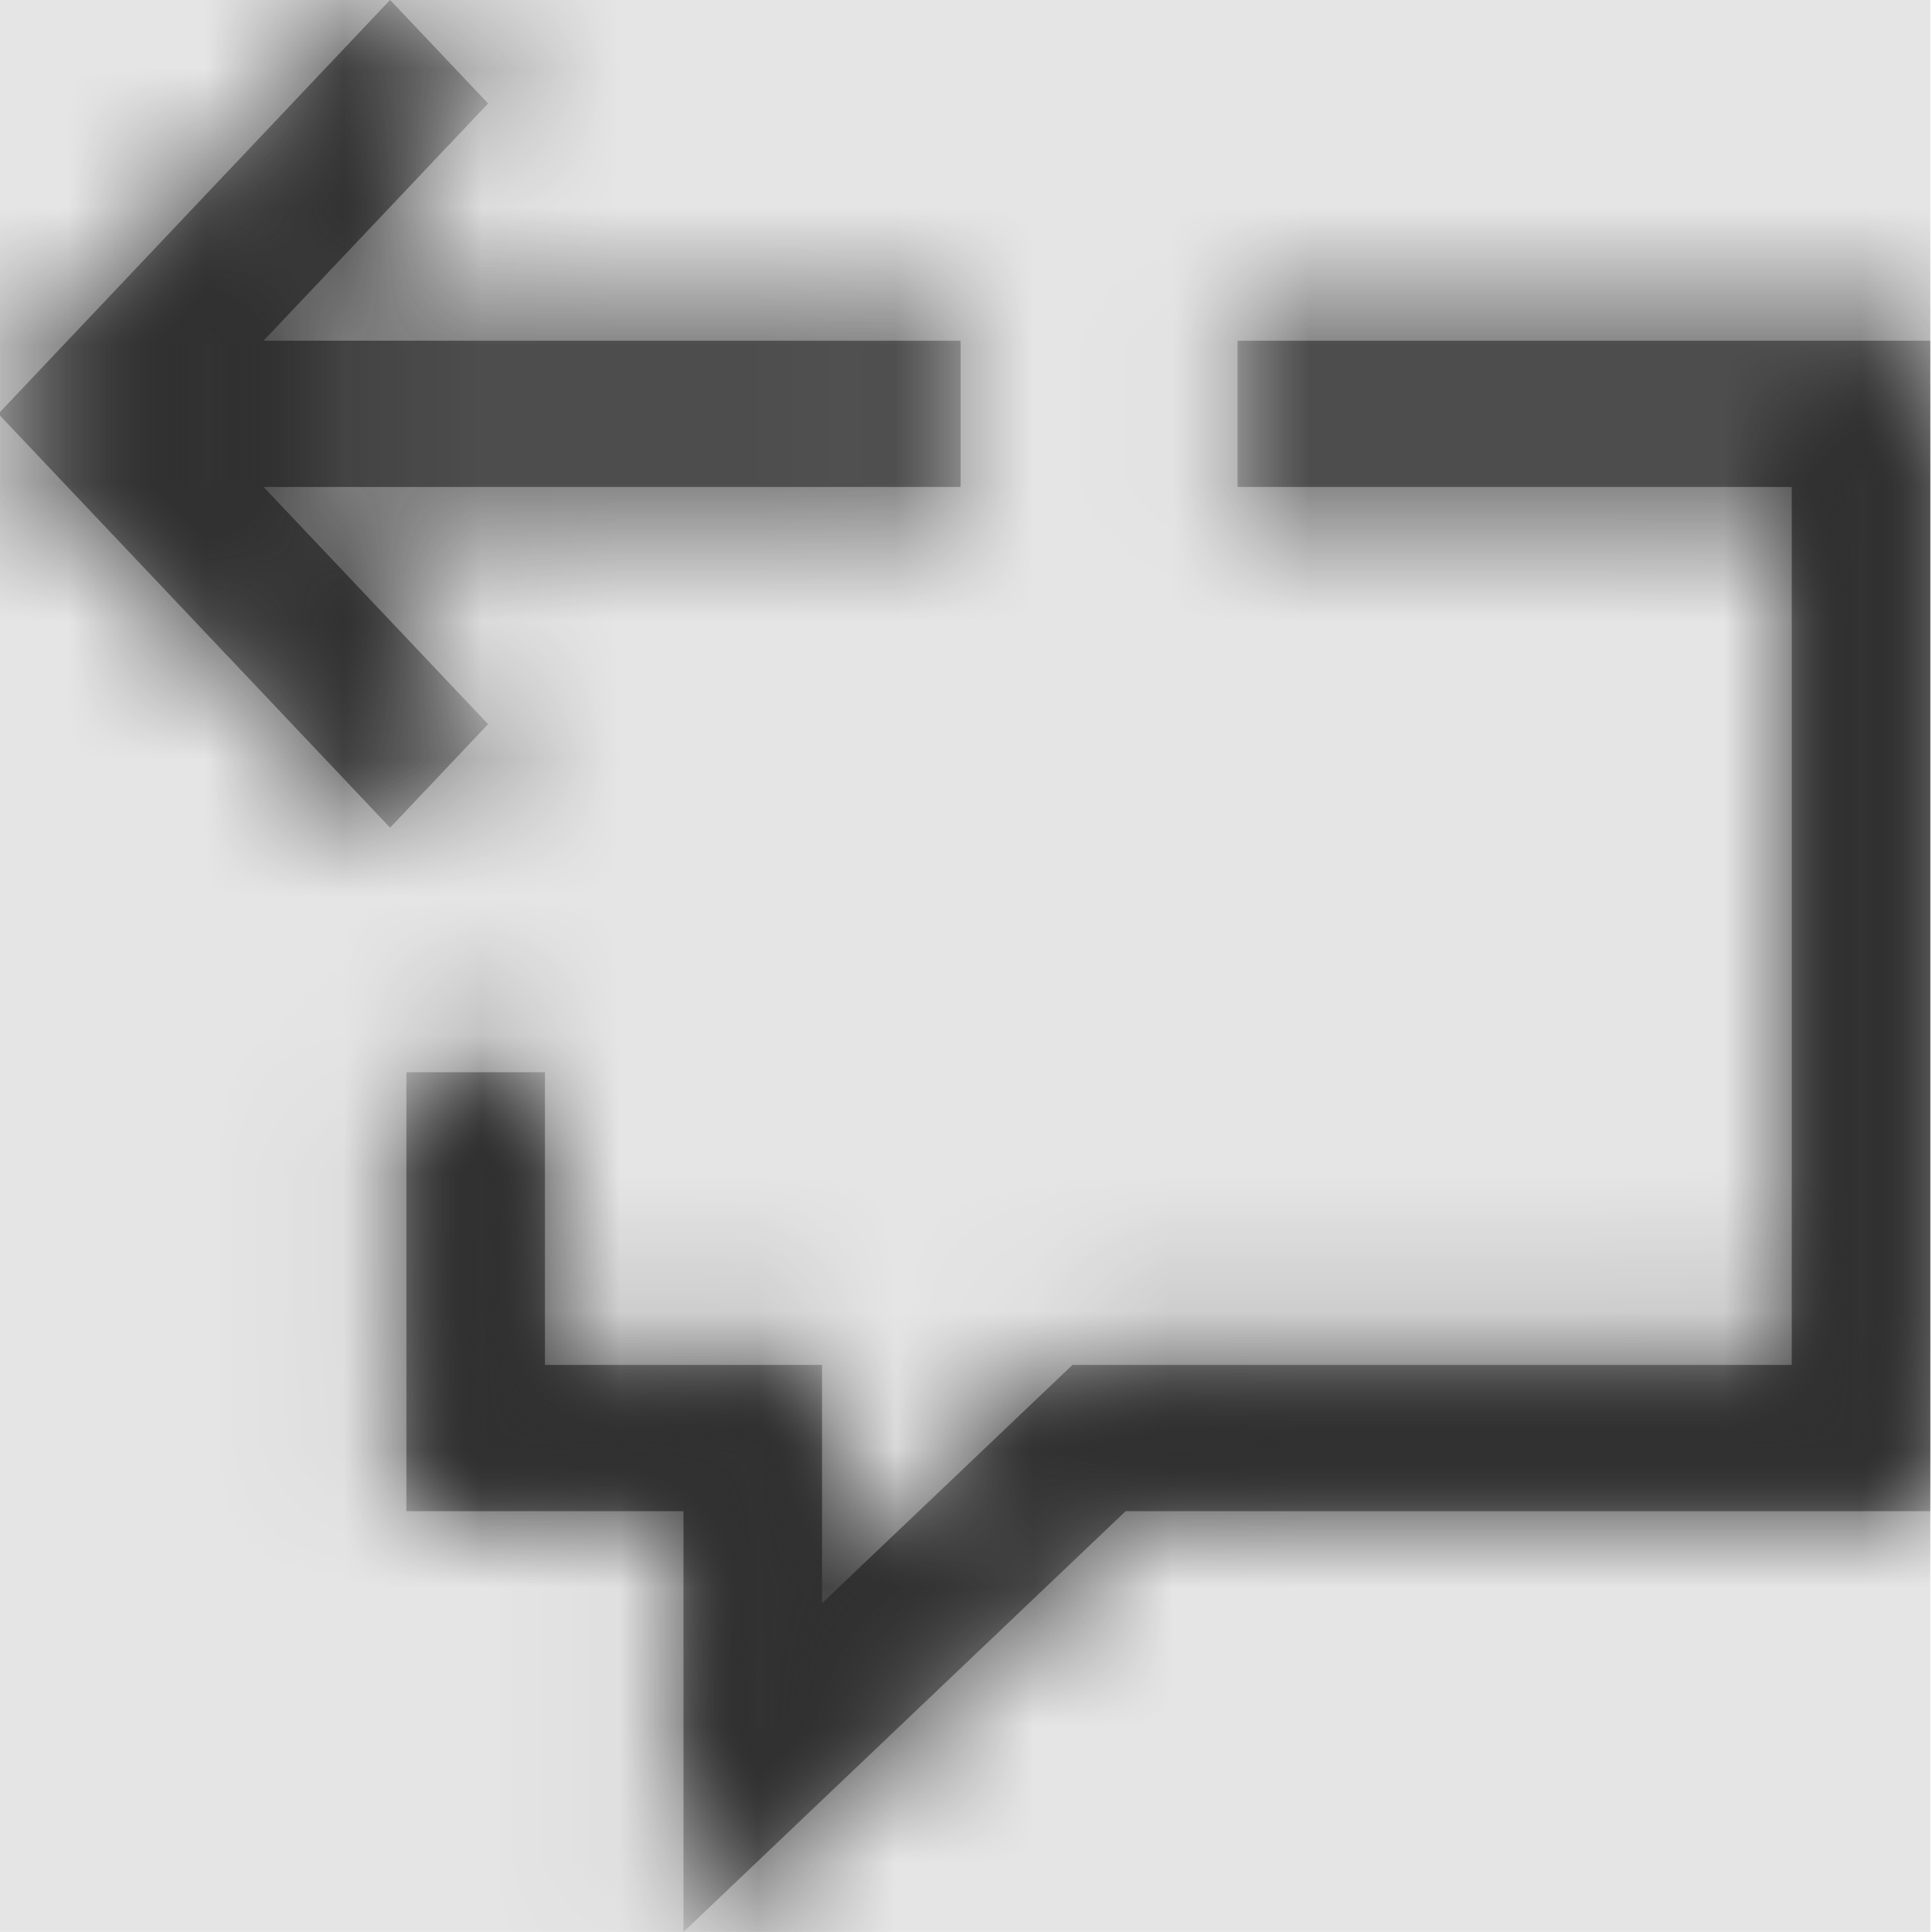 <svg width="512" height="512" viewBox="0 0 512 512" version="1.1" xmlns="http://www.w3.org/2000/svg" xmlns:xlink="http://www.w3.org/1999/xlink">
<title>comment-previous</title>
<desc>Created using Figma</desc>
<g id="Canvas" transform="matrix(36.571 0 0 36.571 -34230.9 -877.714)">
<rect x="936" y="24" width="14" height="14" fill="#E5E5E5"/>
<g id="comment-previous">
<mask id="mask0_outline" mask-type="alpha">
<g id="Mask">
<use xlink:href="#path0_fill" transform="translate(936 24)" fill="#FFFFFF"/>
</g>
</mask>
<g id="Mask" mask="url(#mask0_outline)">
<use xlink:href="#path0_fill" transform="translate(936 24)"/>
</g>
<g id="&#226;&#134;&#170;&#240;&#159;&#142;&#168;Color" mask="url(#mask0_outline)">
<g id="Rectangle 3">
<use xlink:href="#path1_fill" transform="translate(936 24)" fill="#333333"/>
</g>
</g>
</g>
</g>
<defs>
<path id="path0_fill" fill-rule="evenodd" d="M 1.922 3.529L 6.973 3.529L 6.973 2.469L 1.922 2.469L 3.549 0.75L 2.839 0L 0 2.999L 2.839 5.998L 3.549 5.248L 1.922 3.529ZM 12.996 3.529L 8.98 3.529L 8.98 2.469L 14 2.469L 14 10.951L 8.169 10.951L 4.965 14L 4.965 10.951L 2.957 10.951L 2.957 7.77L 3.961 7.77L 3.961 9.891L 5.969 9.891L 5.969 11.618L 7.784 9.891L 12.996 9.891L 12.996 3.529Z"/>
<path id="path1_fill" fill-rule="evenodd" d="M 0 0L 14 0L 14 14L 0 14L 0 0Z"/>
</defs>
</svg>
